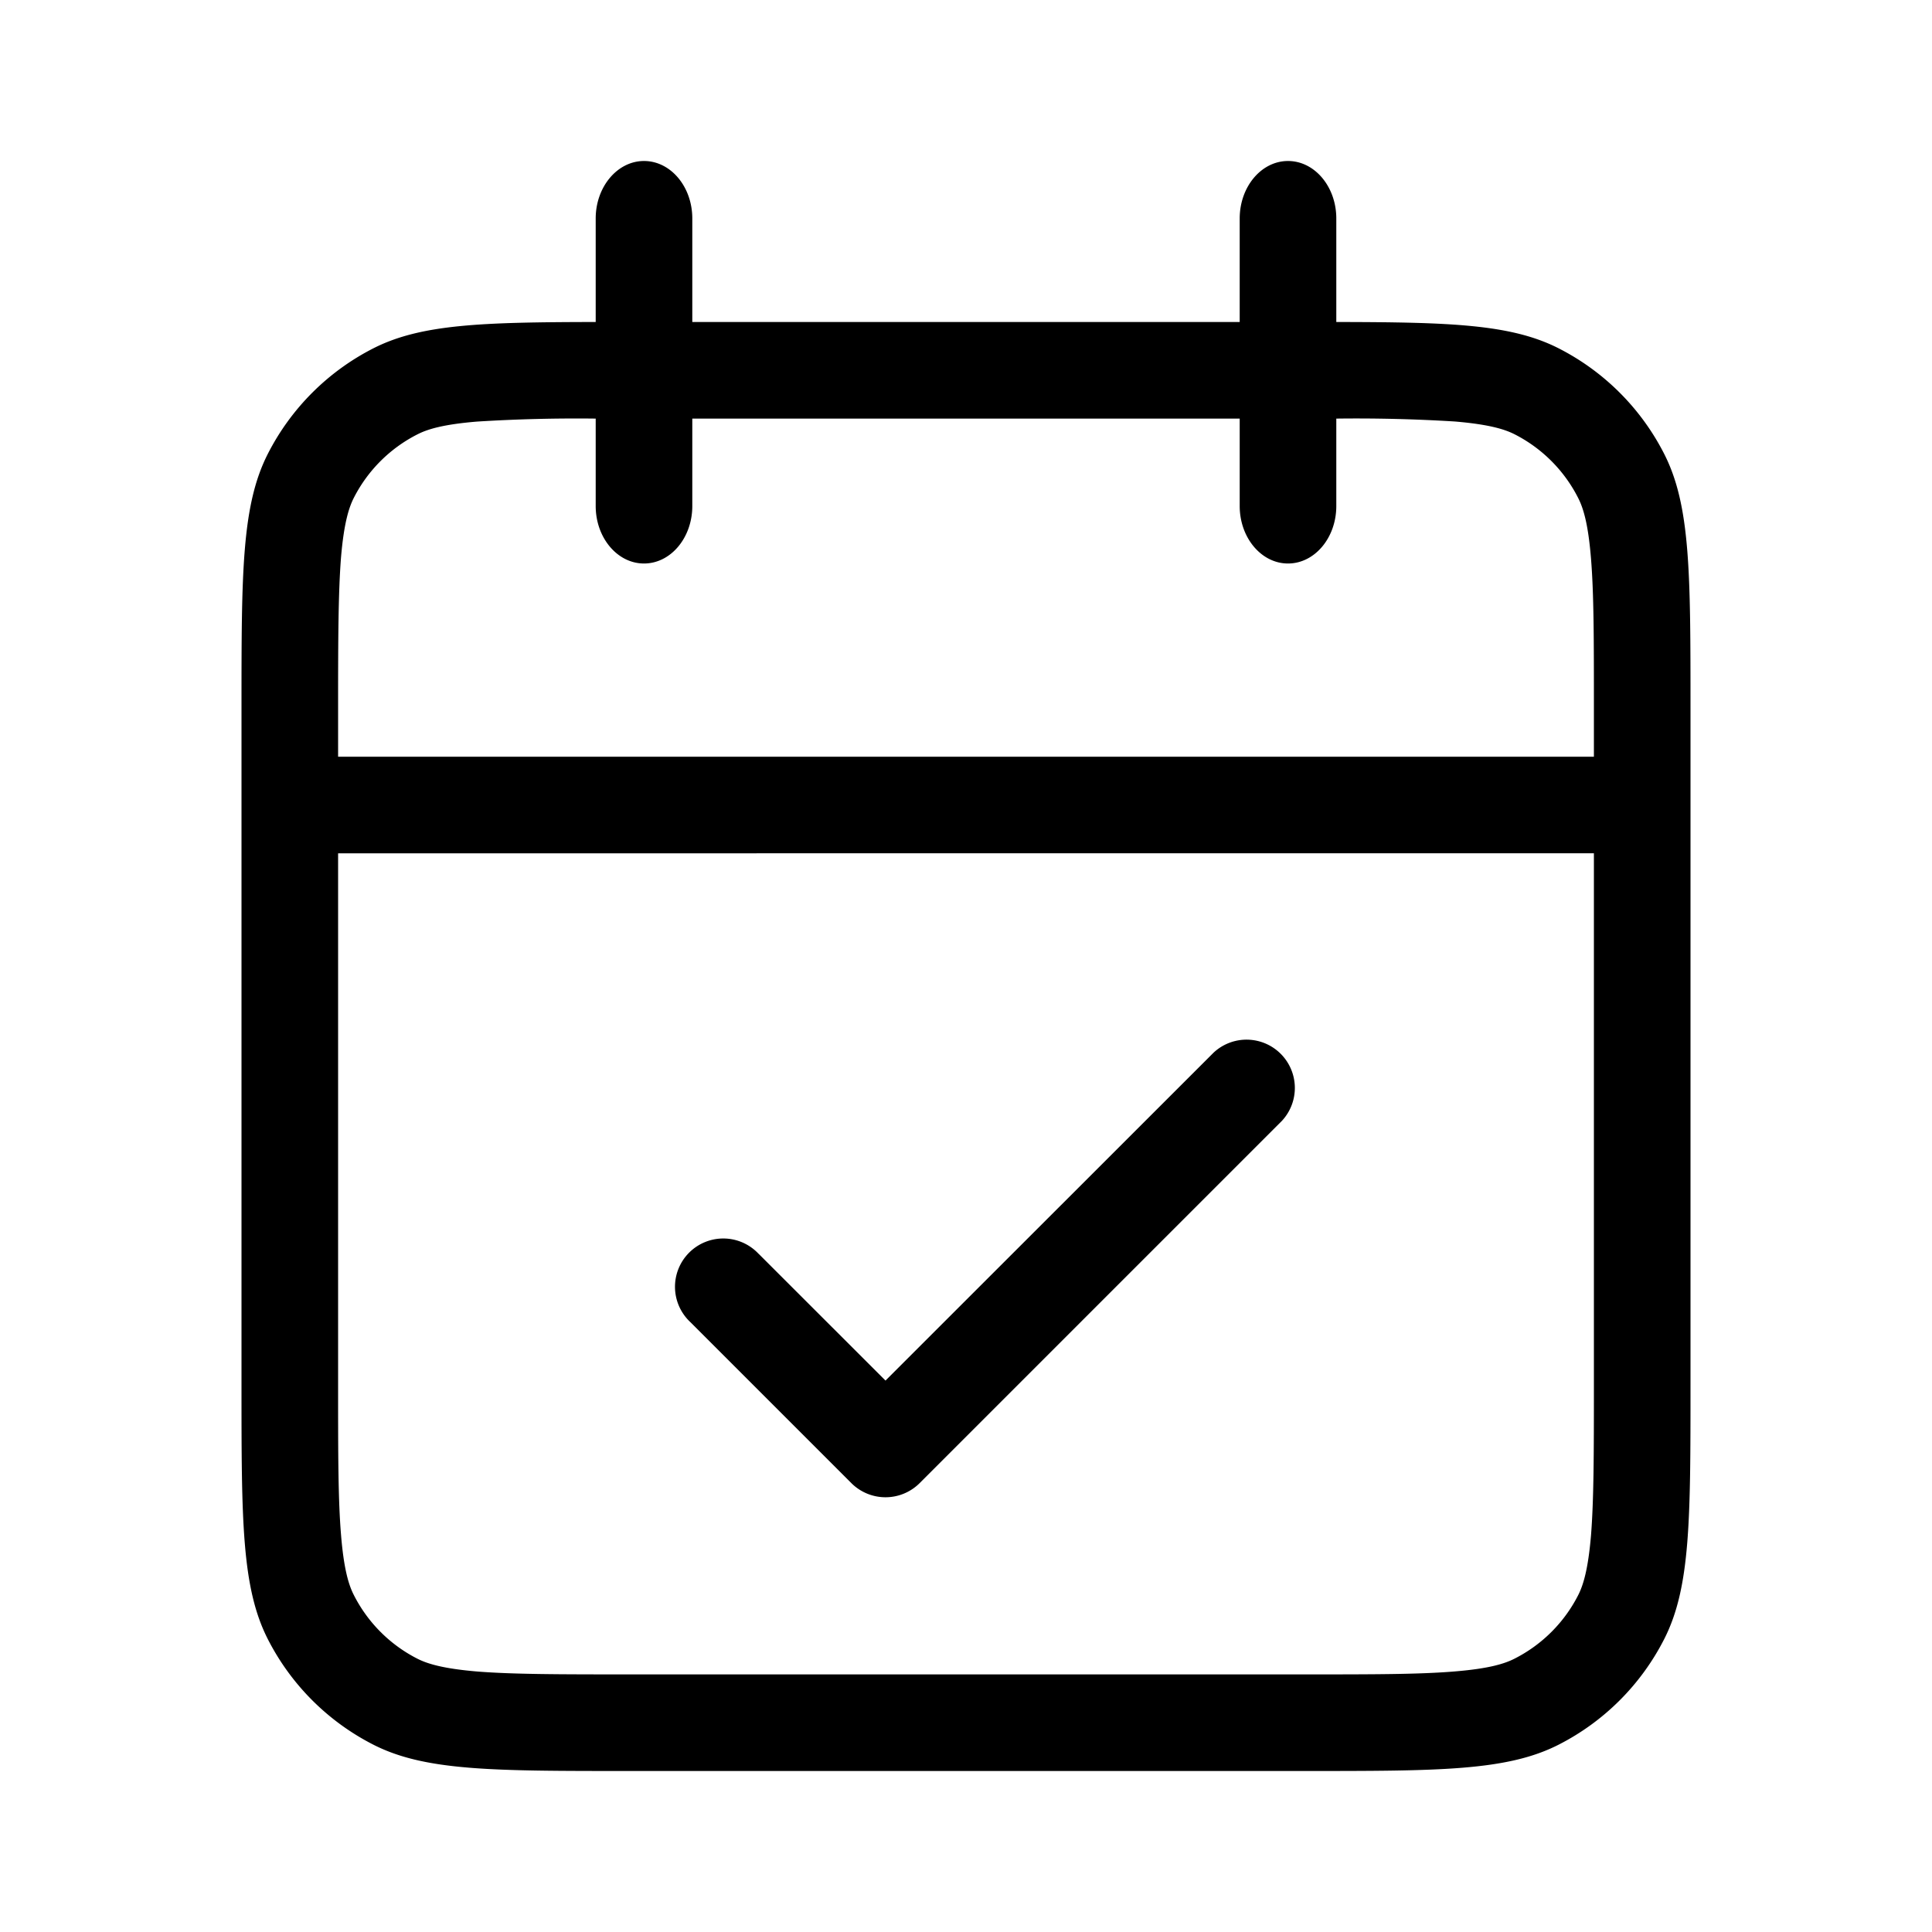 <svg xmlns="http://www.w3.org/2000/svg" width="24" height="24" fill="none" viewBox="0 0 24 24">
  <path fill="currentColor" d="M9.424 15.576a.6.6 0 1 0-.848.848l2 2a.6.6 0 0 0 .848 0l4.5-4.5a.6.6 0 0 0-.848-.848L11 17.15l-1.576-1.575Z"/>
  <path fill="currentColor" fill-rule="evenodd" d="M8 2c.332 0 .6.32.6.714V4h6.8V2.714c0-.394.269-.714.6-.714.332 0 .6.32.6.714V4c1.418.002 2.173.027 2.762.327a3 3 0 0 1 1.311 1.311C21 6.28 21 7.12 21 8.8v8.4c0 1.68 0 2.52-.327 3.162a3 3 0 0 1-1.311 1.311C18.72 22 17.88 22 16.2 22H7.8c-1.68 0-2.52 0-3.162-.327a3 3 0 0 1-1.311-1.311C3 19.72 3 18.88 3 17.2V8.8c0-1.68 0-2.52.327-3.162a3 3 0 0 1 1.311-1.311c.589-.3 1.344-.325 2.762-.327V2.714C7.4 2.32 7.67 2 8 2Zm-.6 3.2a19.76 19.76 0 0 0-1.473.037c-.426.035-.62.096-.744.16a1.8 1.8 0 0 0-.787.786c-.063.123-.124.318-.16.744C4.202 7.367 4.2 7.94 4.2 8.8v.6h15.6v-.6c0-.86 0-1.433-.037-1.873-.035-.426-.096-.62-.16-.744a1.8 1.8 0 0 0-.786-.787c-.123-.063-.318-.124-.744-.16A19.86 19.86 0 0 0 16.6 5.2v1.086c0 .394-.268.714-.6.714-.331 0-.6-.32-.6-.714V5.2H8.6v1.086C8.6 6.68 8.332 7 8 7c-.331 0-.6-.32-.6-.714V5.2Zm12.4 5.4H4.2v6.6c0 .86 0 1.433.037 1.873.035.426.096.62.16.744a1.8 1.8 0 0 0 .786.787c.123.063.318.124.744.16.44.035 1.013.036 1.873.036h8.4c.86 0 1.433 0 1.873-.037.426-.035.62-.096.744-.16a1.8 1.8 0 0 0 .787-.786c.063-.123.124-.318.16-.744.035-.44.036-1.013.036-1.873v-6.6Z" clip-rule="evenodd"/>
</svg>
